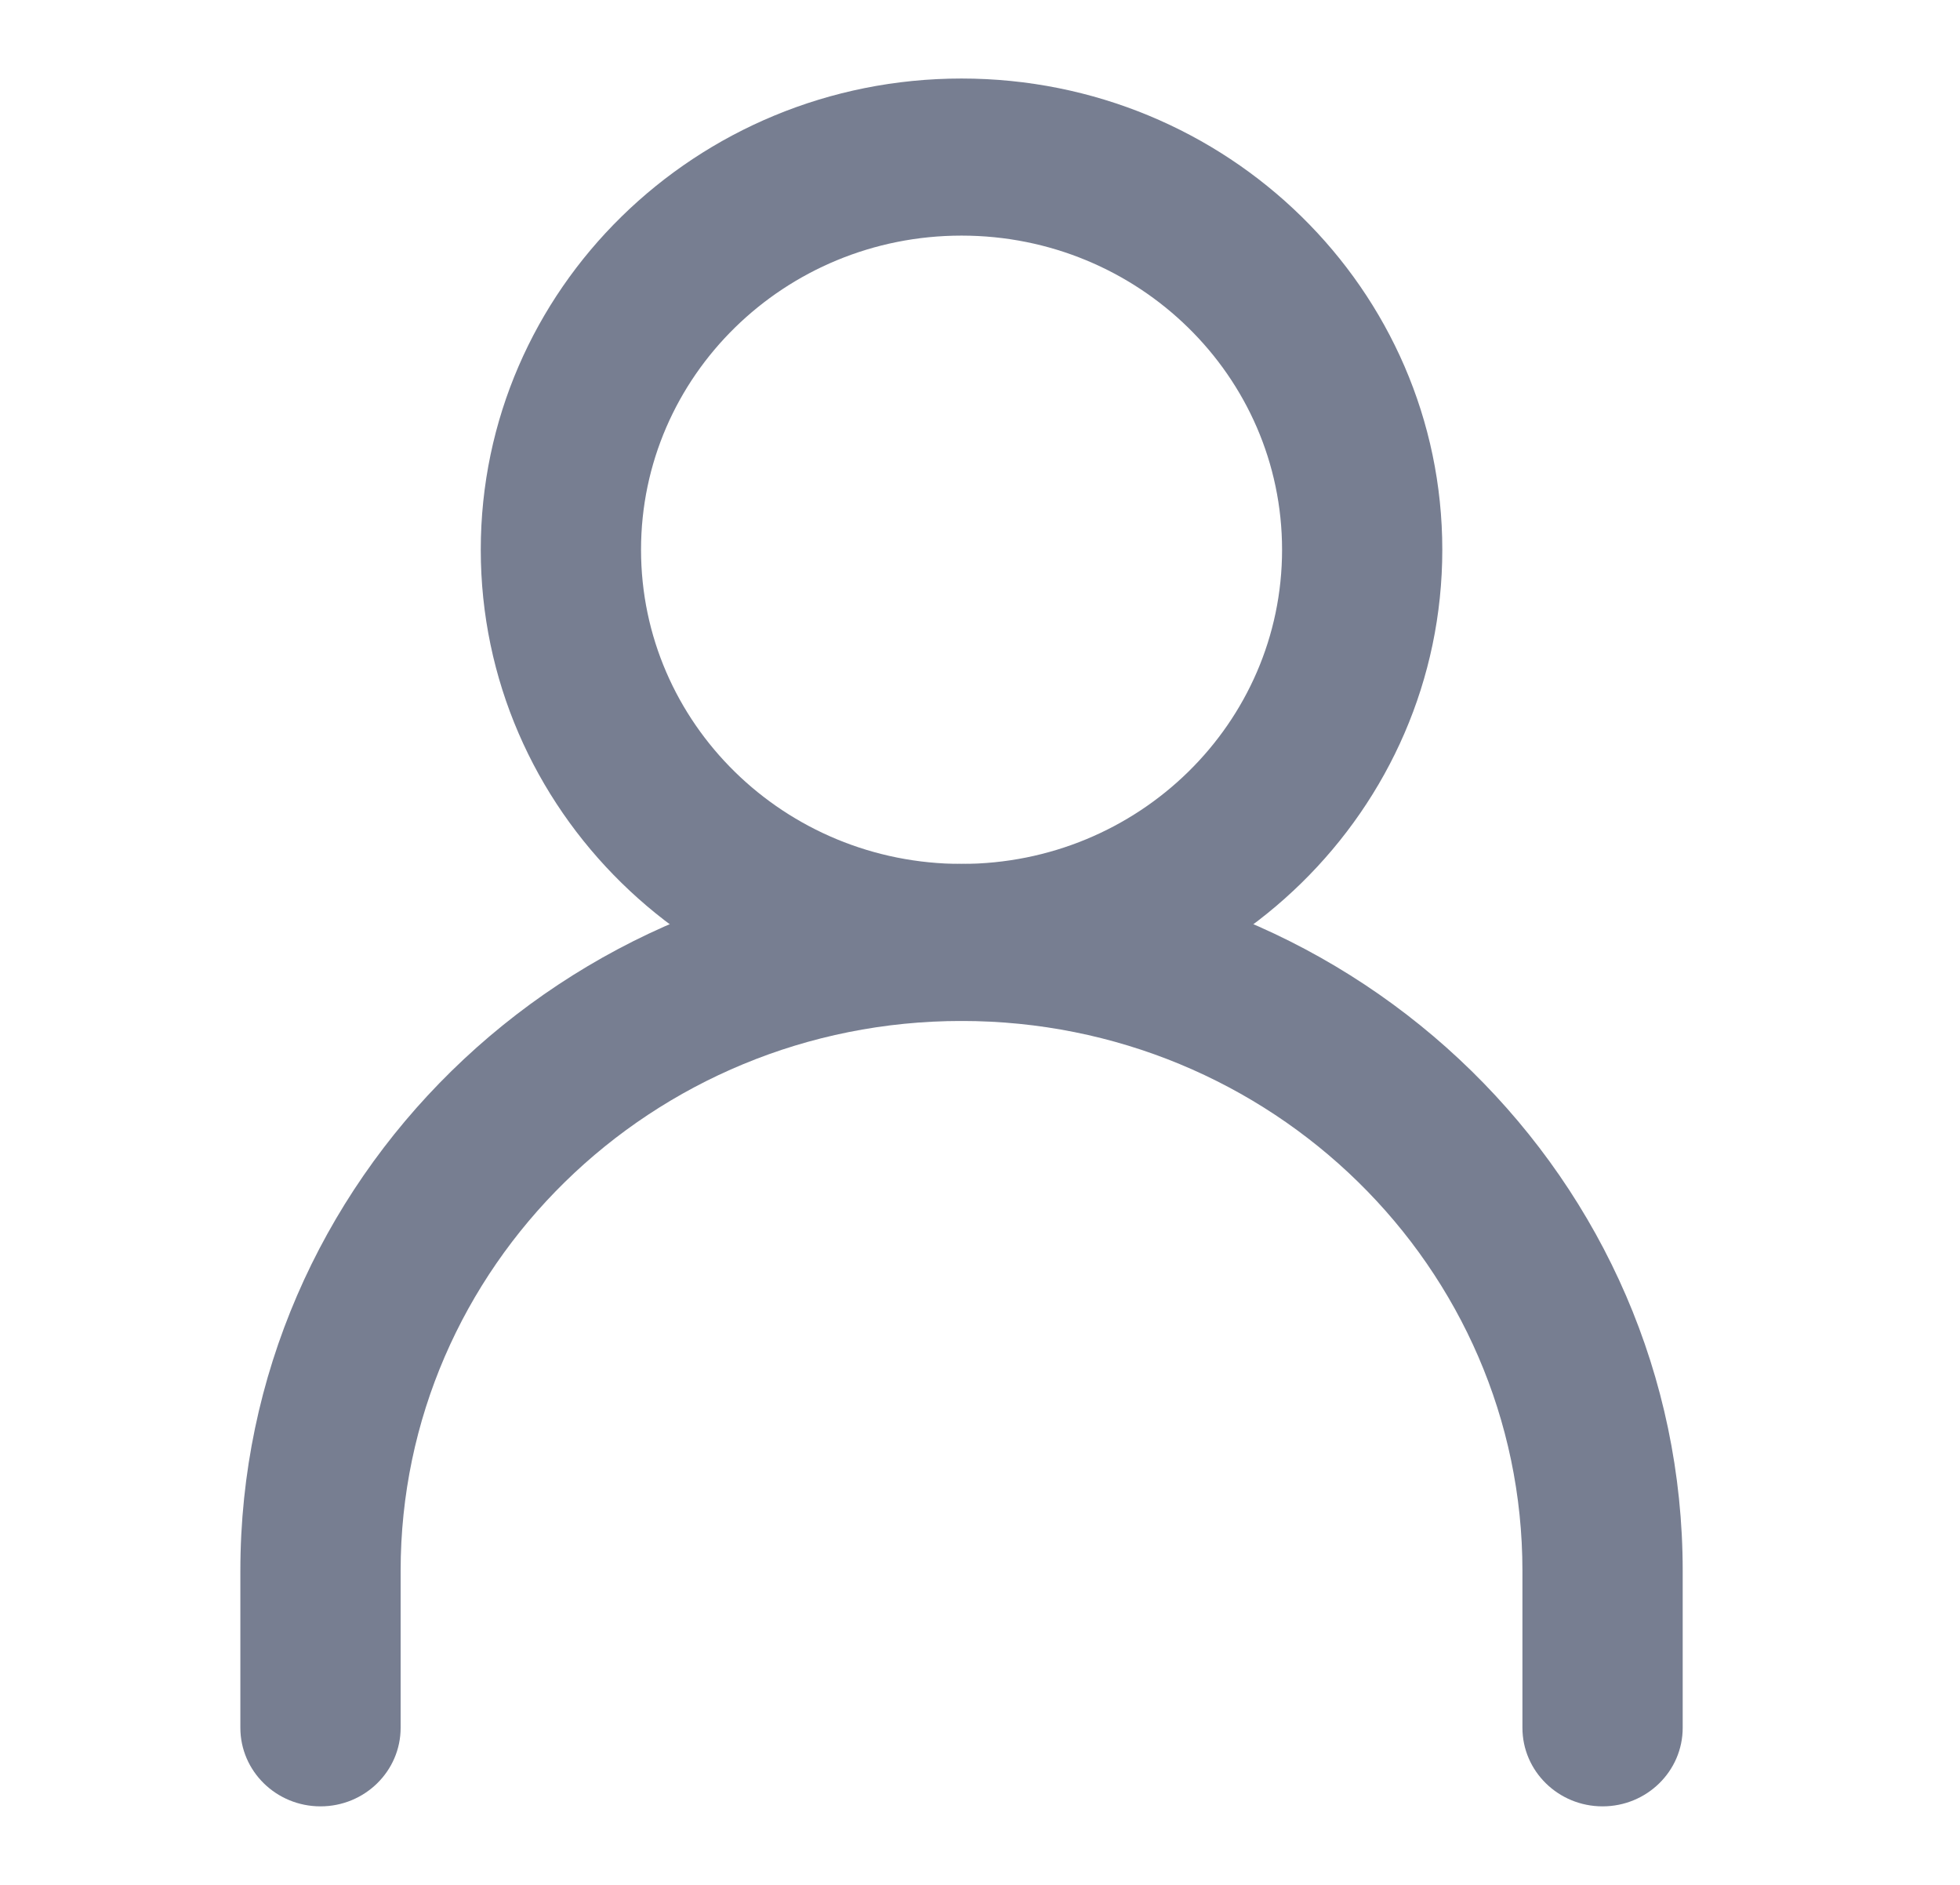 <svg width="52" height="50" viewBox="0 0 52 50" fill="none" xmlns="http://www.w3.org/2000/svg">
<path fill-rule="evenodd" clip-rule="evenodd" d="M25.51 27.083C17.292 27.083 10.629 33.612 10.629 41.667V45.833C10.629 46.984 9.677 47.917 8.503 47.917C7.329 47.917 6.377 46.984 6.377 45.833V41.667C6.377 31.311 14.943 22.917 25.51 22.917C36.077 22.917 44.643 31.311 44.643 41.667V45.833C44.643 46.984 43.691 47.917 42.517 47.917C41.343 47.917 40.391 46.984 40.391 45.833V41.667C40.391 33.612 33.729 27.083 25.51 27.083Z" fill="#777E91"/>
<path fill-rule="evenodd" clip-rule="evenodd" d="M25.51 22.917C30.206 22.917 34.014 19.186 34.014 14.583C34.014 9.981 30.206 6.25 25.51 6.25C20.814 6.25 17.007 9.981 17.007 14.583C17.007 19.186 20.814 22.917 25.51 22.917ZM25.51 27.083C32.555 27.083 38.265 21.487 38.265 14.583C38.265 7.68 32.555 2.083 25.51 2.083C18.466 2.083 12.755 7.68 12.755 14.583C12.755 21.487 18.466 27.083 25.51 27.083Z" fill="#777E91"/>
</svg>
